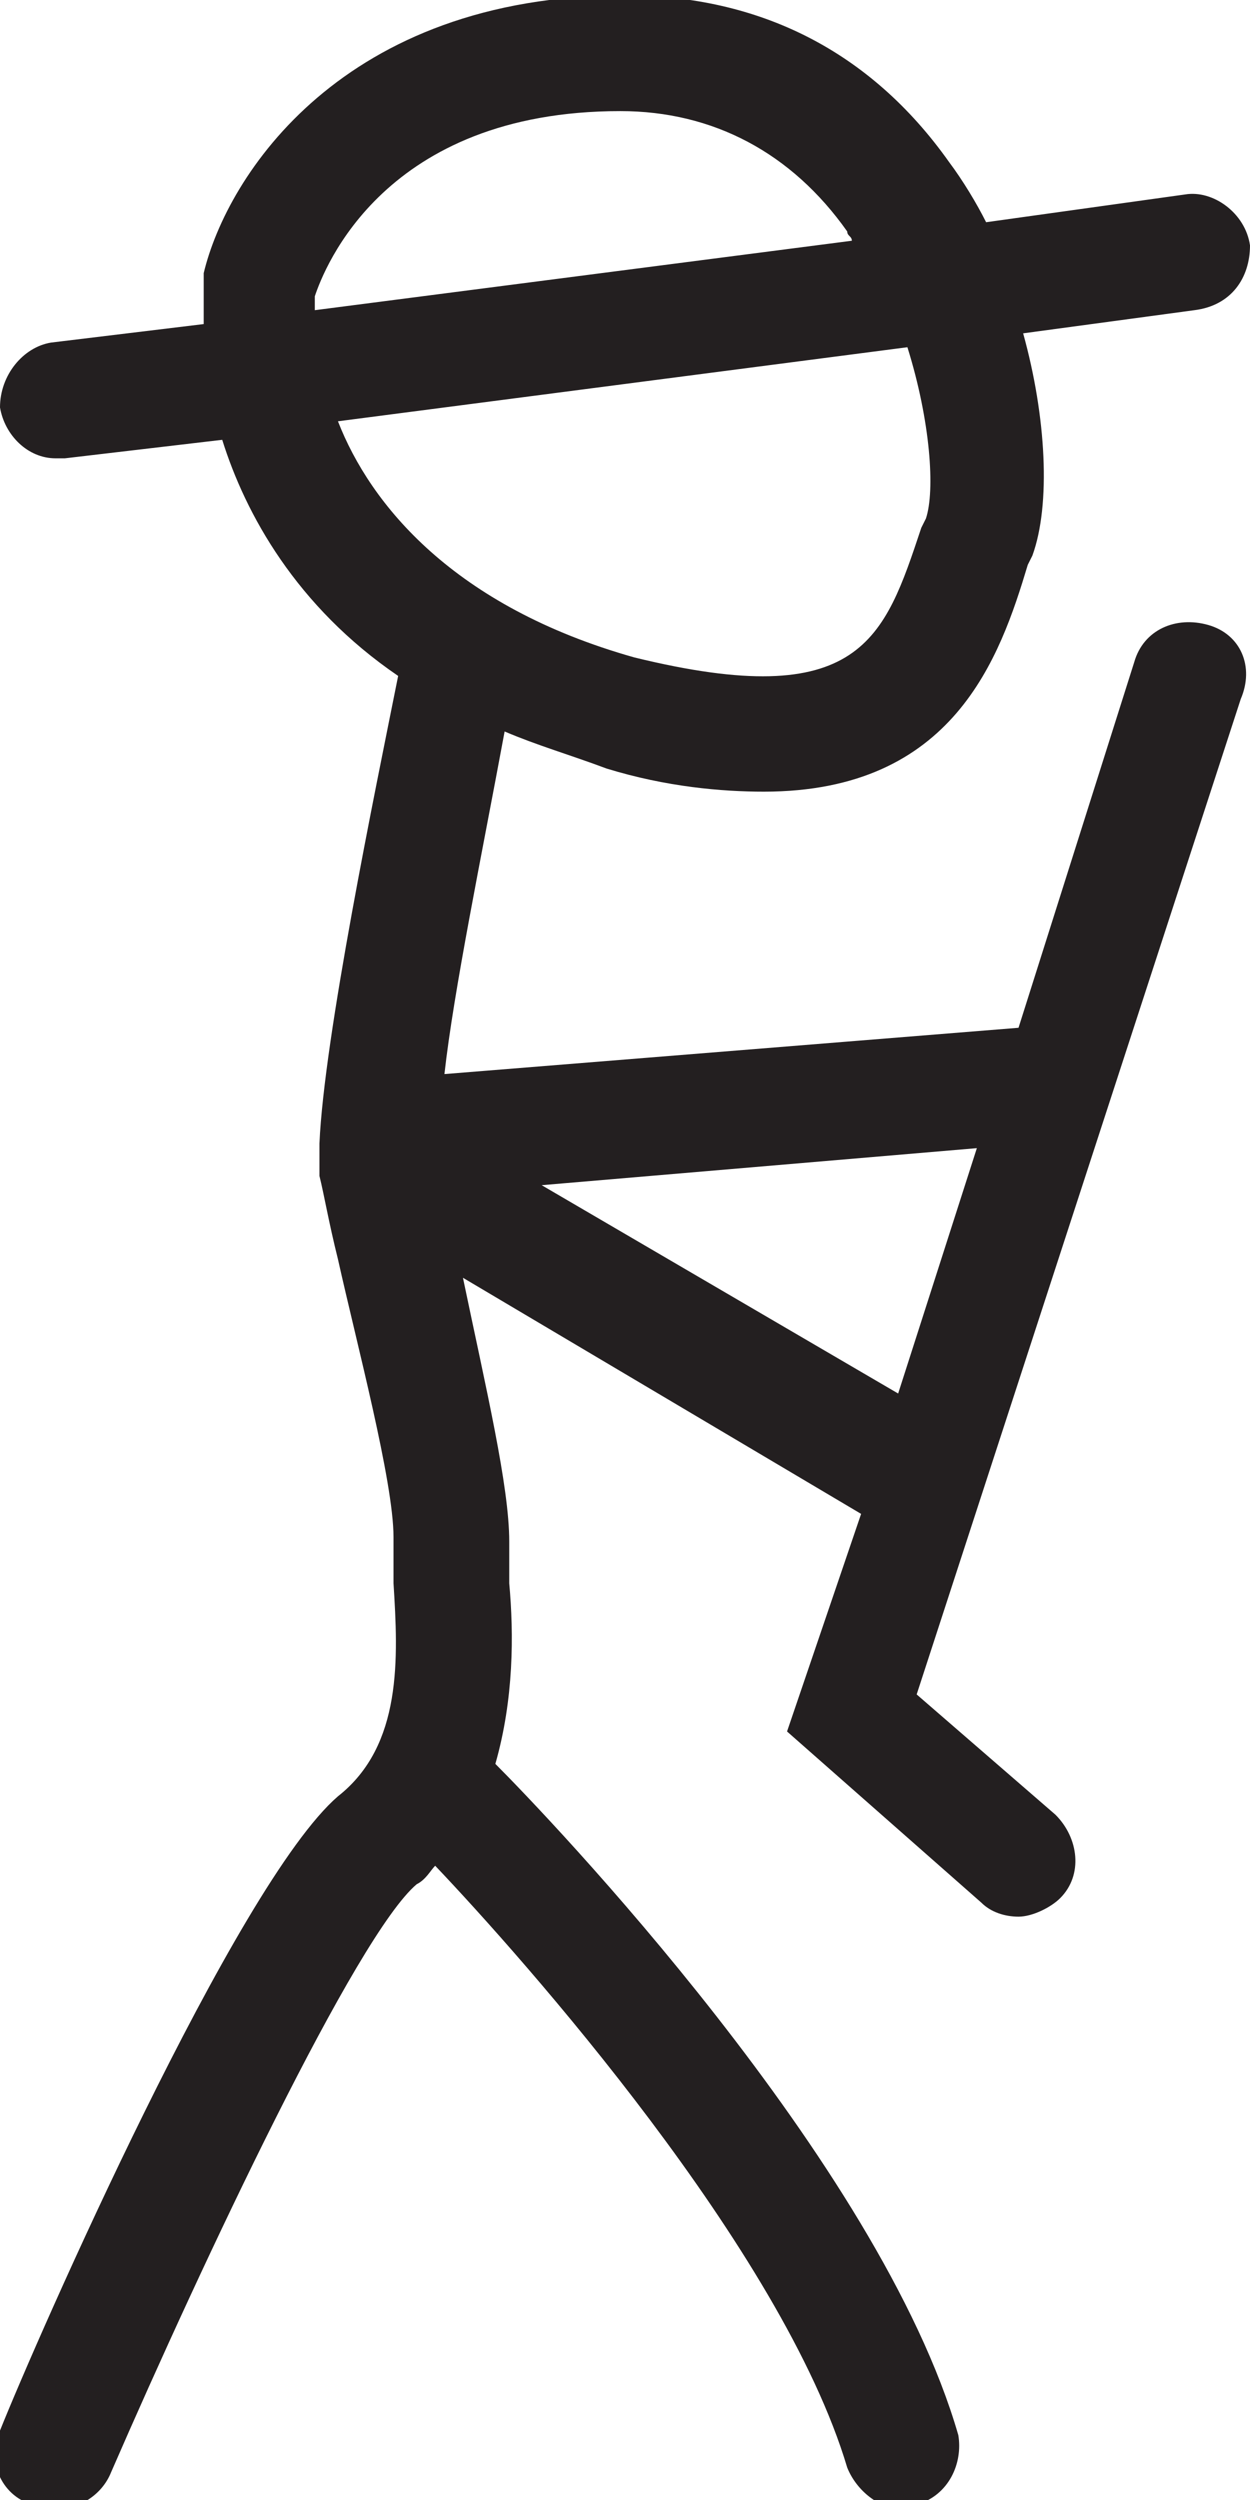 <?xml version="1.0" encoding="utf-8"?>
<!-- Generator: Adobe Illustrator 28.2.0, SVG Export Plug-In . SVG Version: 6.00 Build 0)  -->
<svg version="1.1" id="Layer_1" xmlns="http://www.w3.org/2000/svg" xmlns:xlink="http://www.w3.org/1999/xlink" x="0px" y="0px"
	 viewBox="0 0 27 54" style="enable-background:new 0 0 27 54;" xml:space="preserve">
<style type="text/css">
	.st0{fill:#231F20;}
</style>
<path class="st0" d="M26.1,13.5c-0.7-0.2-1.4,0.1-1.6,0.8L22,22.2l-12.4,1c0.2-1.8,0.8-4.7,1.3-7.4c0.7,0.3,1.4,0.5,2.2,0.8
	c1.3,0.4,2.5,0.5,3.4,0.5c4.1,0,5.1-2.9,5.7-4.9l0.1-0.2c0.4-1.1,0.3-3-0.2-4.8l3.7-0.5C26.6,6.6,27,6,27,5.3
	c-0.1-0.7-0.8-1.2-1.4-1.1l-4.3,0.6c-0.2-0.4-0.5-0.9-0.8-1.3c-1.7-2.4-4.1-3.6-7-3.6c-6.1,0-8.6,3.9-9.1,6l0,0.2c0,0,0,0.4,0,0.9
	L1.1,7.4C0.5,7.5,0,8.1,0,8.8c0.1,0.6,0.6,1.1,1.2,1.1c0.1,0,0.1,0,0.2,0l3.4-0.4c0.5,1.6,1.6,3.6,3.8,5.1C8.1,17.1,7,22.4,6.9,24.7
	c0,0,0,0,0,0s0,0,0,0c0,0.3,0,0.5,0,0.7c0.1,0.4,0.2,1,0.4,1.8c0.4,1.8,1.2,4.8,1.2,6c0,0.3,0,0.6,0,1c0.1,1.6,0.2,3.5-1.2,4.6
	c-2.2,1.9-6.5,11.7-7.3,13.7c-0.3,0.6,0,1.4,0.7,1.6c0.2,0.1,0.3,0.1,0.5,0.1c0.5,0,1-0.3,1.2-0.8c2-4.6,5.3-11.6,6.6-12.7
	c0.2-0.1,0.3-0.3,0.4-0.4c1.9,2,7.5,8.3,8.9,13c0.2,0.5,0.7,0.9,1.2,0.9c0.1,0,0.2,0,0.3-0.1c0.7-0.2,1-0.9,0.9-1.5
	c-1.7-5.9-8.9-13.4-10-14.5c0.4-1.4,0.4-2.8,0.3-3.9c0-0.3,0-0.6,0-0.9c0-1.2-0.5-3.3-1-5.7l8.6,5.1L17,37.4l4.2,3.7
	c0.2,0.2,0.5,0.3,0.8,0.3c0.3,0,0.7-0.2,0.9-0.4c0.5-0.5,0.4-1.3-0.1-1.8l-3-2.6l7-21.5C27.1,14.4,26.8,13.7,26.1,13.5z M6.8,6.7
	c0-0.1,0-0.2,0-0.3c0.2-0.6,1.5-4,6.6-4c2,0,3.7,0.9,4.9,2.6c0,0.1,0.1,0.1,0.1,0.2L6.8,6.7z M7.3,9.1l12.3-1.6
	c0.5,1.6,0.6,3.1,0.4,3.7l-0.1,0.2c-0.8,2.4-1.3,4-6.2,2.8C9.8,13.1,8,10.9,7.3,9.1z M11.7,25.6l9.4-0.8l-1.7,5.3L11.7,25.6z"/>
</svg>
